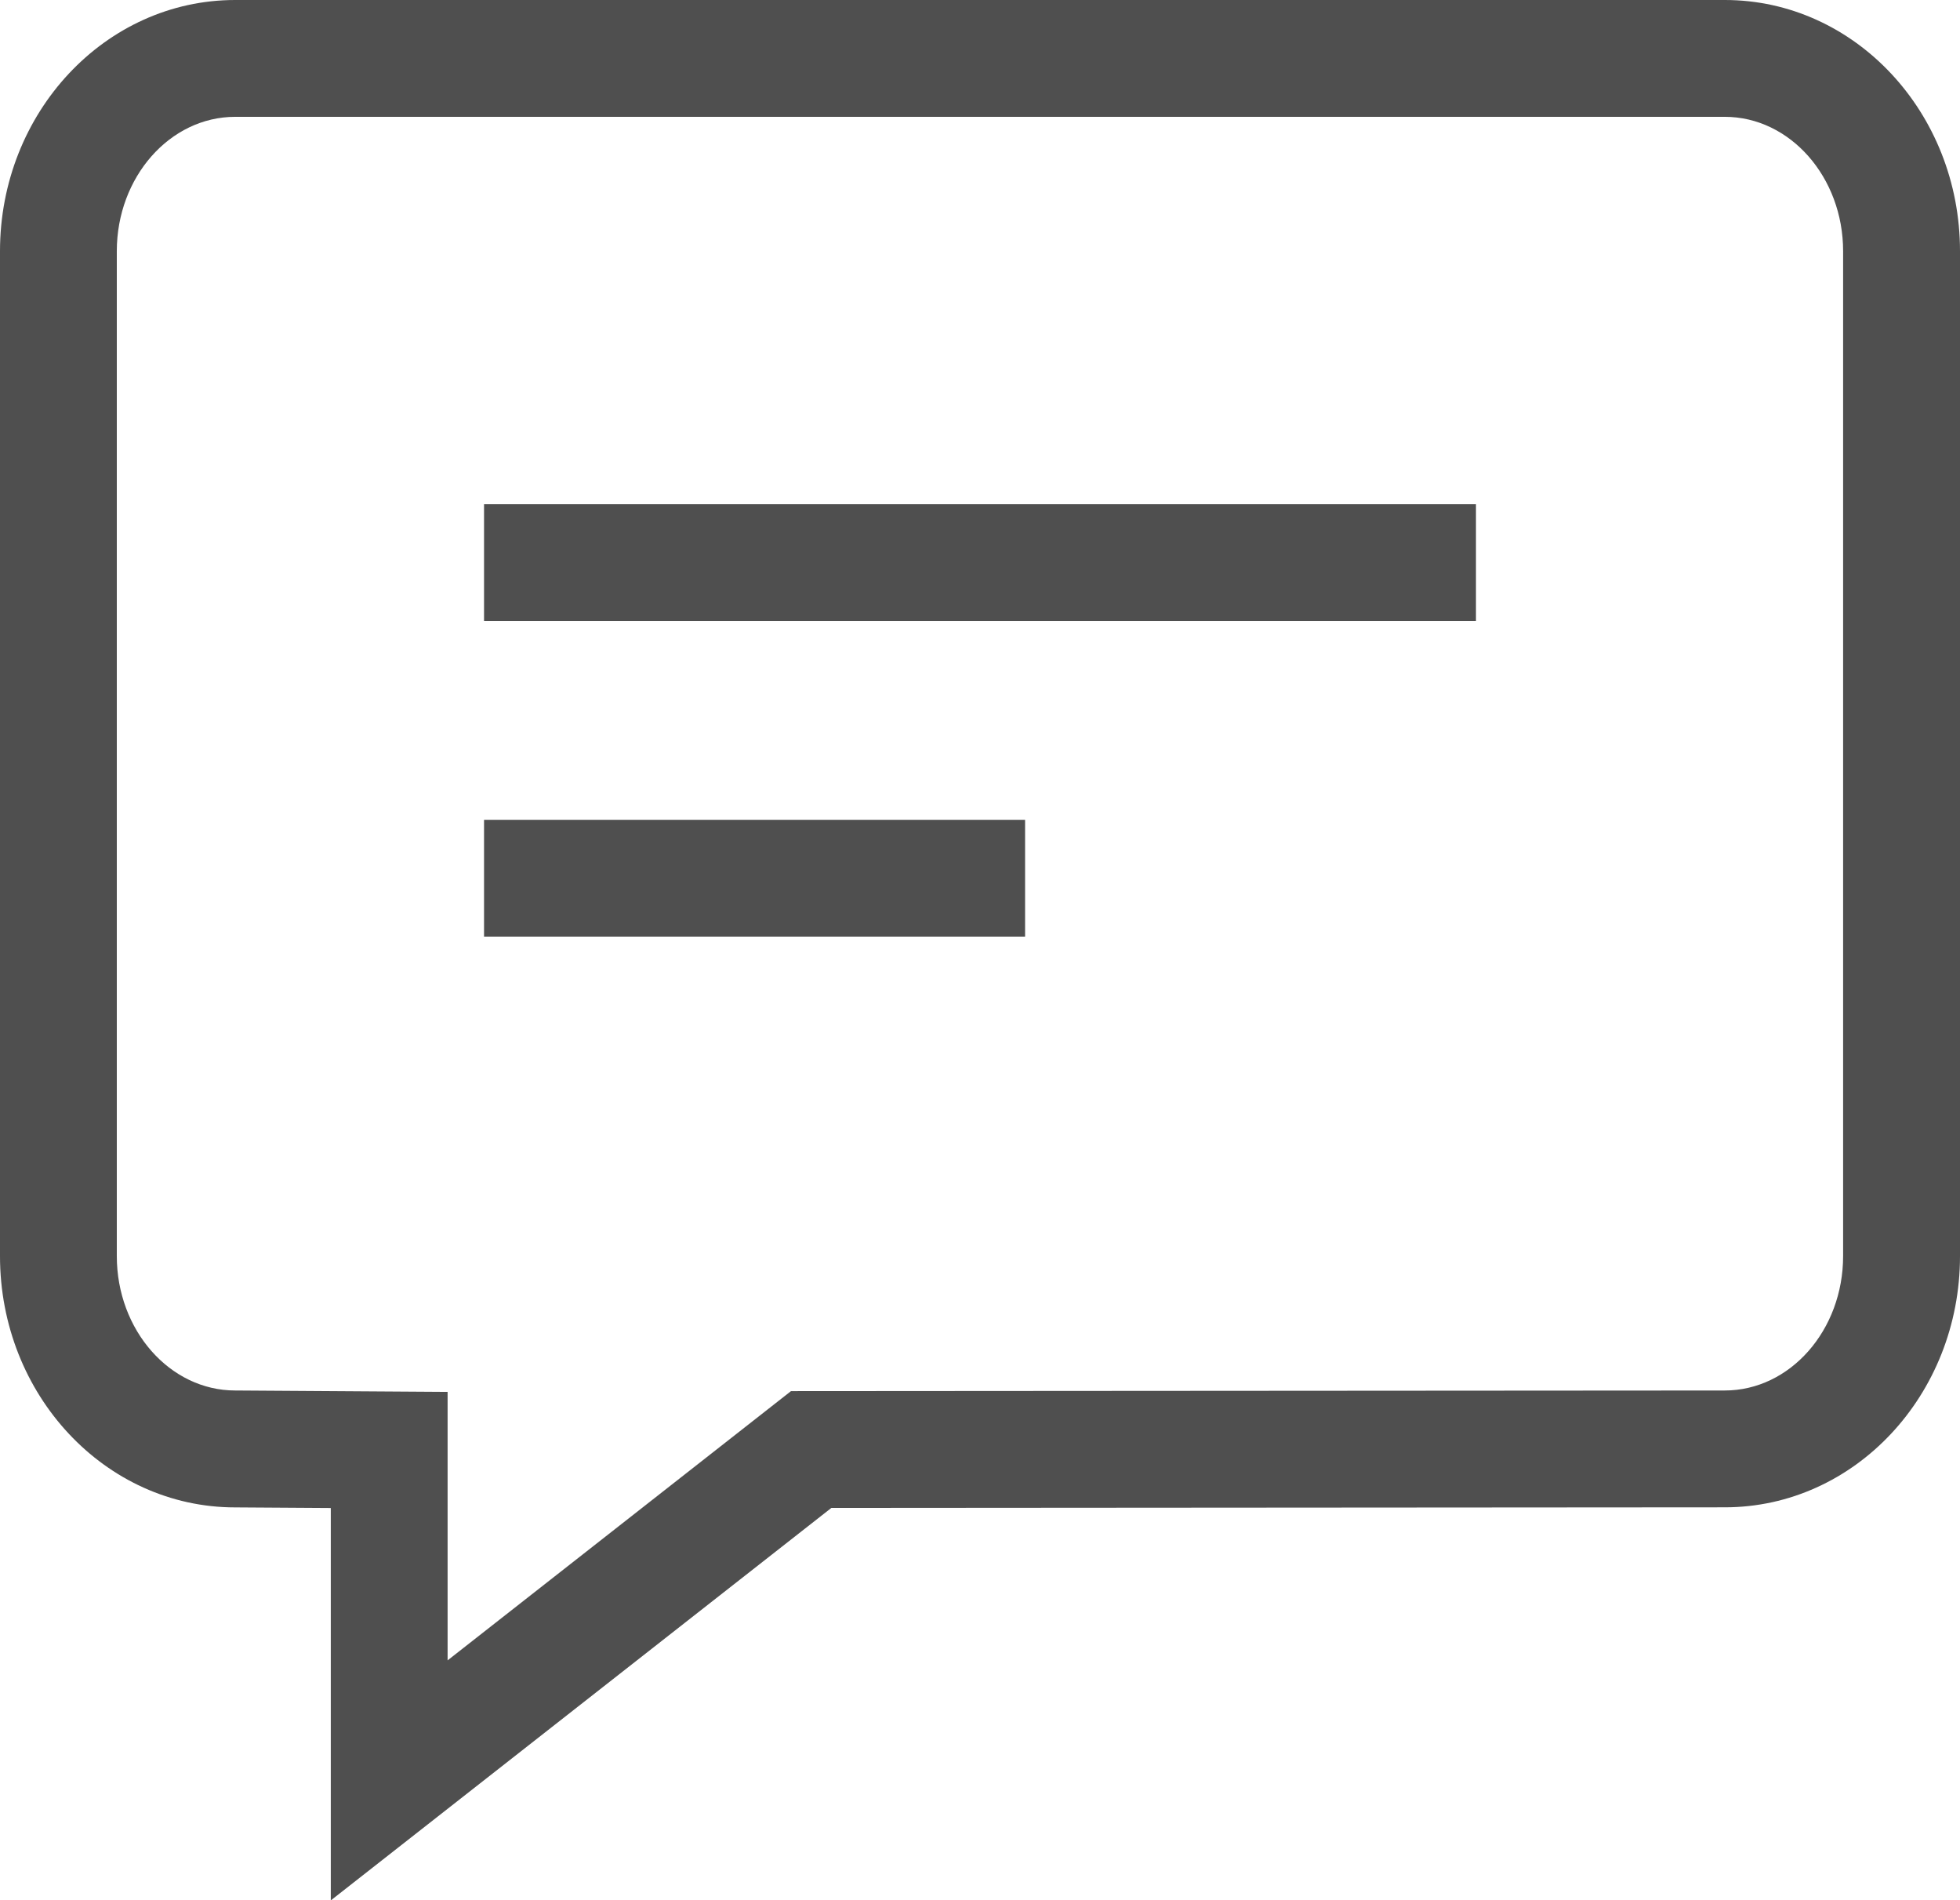 <svg xmlns="http://www.w3.org/2000/svg" width="25.17" height="24.399" viewBox="0 0 25.17 24.399">
    <g data-name="패스 42" style="fill:none">
        <path d="M3.02 0h19.129a3.128 3.128 0 0 1 3.02 3.225v12.9a3.128 3.128 0 0 1-3.02 3.225l-11.473.008L4.248 24.4v-5.039l-1.228-.008A3.128 3.128 0 0 1 0 16.127V3.225A3.128 3.128 0 0 1 3.02 0z" style="stroke:none"/>
        <path d="M3.02 1.5c-.838 0-1.52.774-1.52 1.725v12.902c0 .952.682 1.726 1.52 1.726h.01l2.718.018v3.447l4.41-3.457 11.991-.008c.839 0 1.52-.774 1.52-1.726V3.225c0-.95-.681-1.725-1.52-1.725H3.02m0-1.5h19.13c1.667 0 3.02 1.444 3.02 3.225v12.902c0 1.782-1.353 3.226-3.02 3.226l-11.474.008L4.248 24.4v-5.038l-1.228-.008c-1.668 0-3.02-1.444-3.02-3.226V3.225C0 1.445 1.352 0 3.02 0z" style="fill:#4f4f4f;stroke:none"/>
    </g>
    <path data-name="선 16" transform="translate(6.216 7.224)" style="stroke:#4f4f4f;stroke-width:1.5px;fill:none" d="M0 0h12.738"/>
    <path data-name="선 17" transform="translate(6.216 11.277)" style="stroke:#4f4f4f;stroke-width:1.5px;fill:none" d="M0 0h6.948"/>
</svg>
